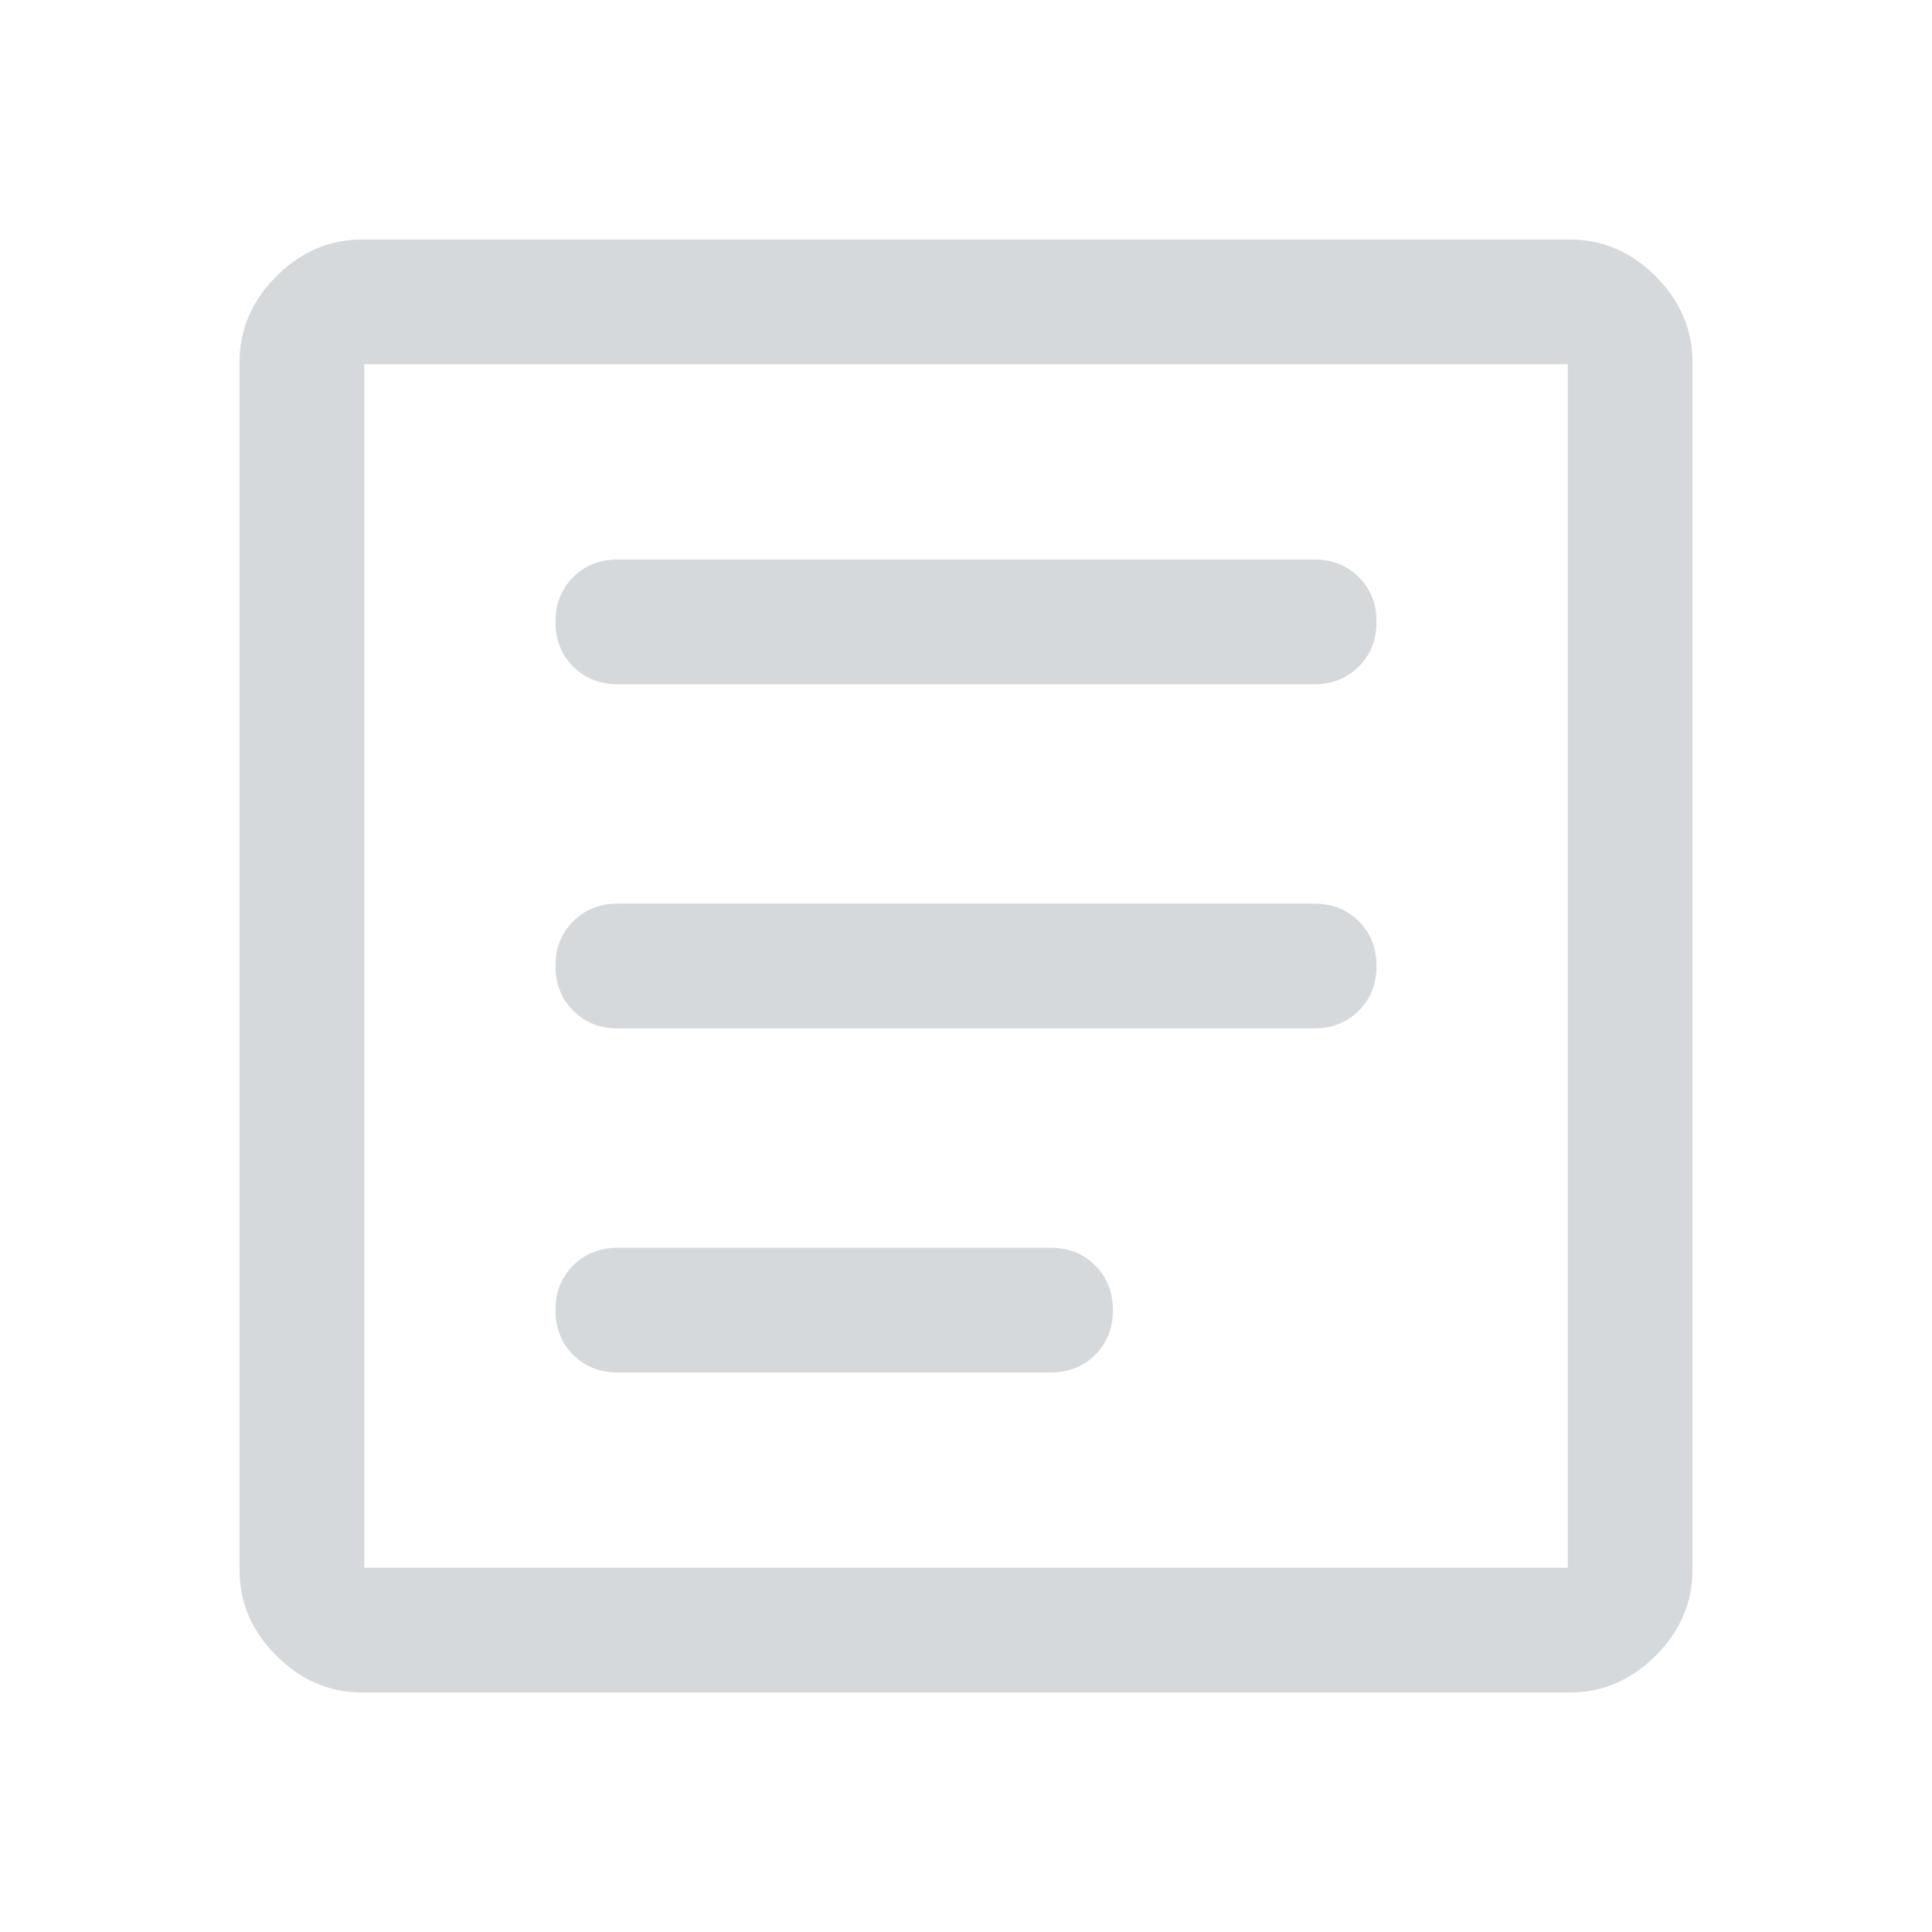 <svg xmlns="http://www.w3.org/2000/svg"  stroke-width="0.1" stroke="#d6d9db" fill="#d6d9db" height="48" width="48"><path d="M15.35 34.05H26.1q.65 0 1.075-.425.425-.425.425-1.075 0-.65-.425-1.075-.425-.425-1.075-.425H15.35q-.65 0-1.075.425-.425.425-.425 1.075 0 .65.425 1.075.425.425 1.075.425Zm0-8.55h17.3q.65 0 1.075-.425.425-.425.425-1.075 0-.65-.425-1.075-.425-.425-1.075-.425h-17.3q-.65 0-1.075.425-.425.425-.425 1.075 0 .65.425 1.075.425.425 1.075.425Zm0-8.55h17.3q.65 0 1.075-.425.425-.425.425-1.075 0-.65-.425-1.075-.425-.425-1.075-.425h-17.3q-.65 0-1.075.425-.425.425-.425 1.075 0 .65.425 1.075.425.425 1.075.425ZM9 42q-1.2 0-2.1-.9Q6 40.2 6 39V9q0-1.2.9-2.1Q7.8 6 9 6h30q1.2 0 2.1.9.9.9.9 2.1v30q0 1.2-.9 2.1-.9.9-2.1.9Zm0-3h30V9H9v30Zm0 0V9v30Z"/></svg>